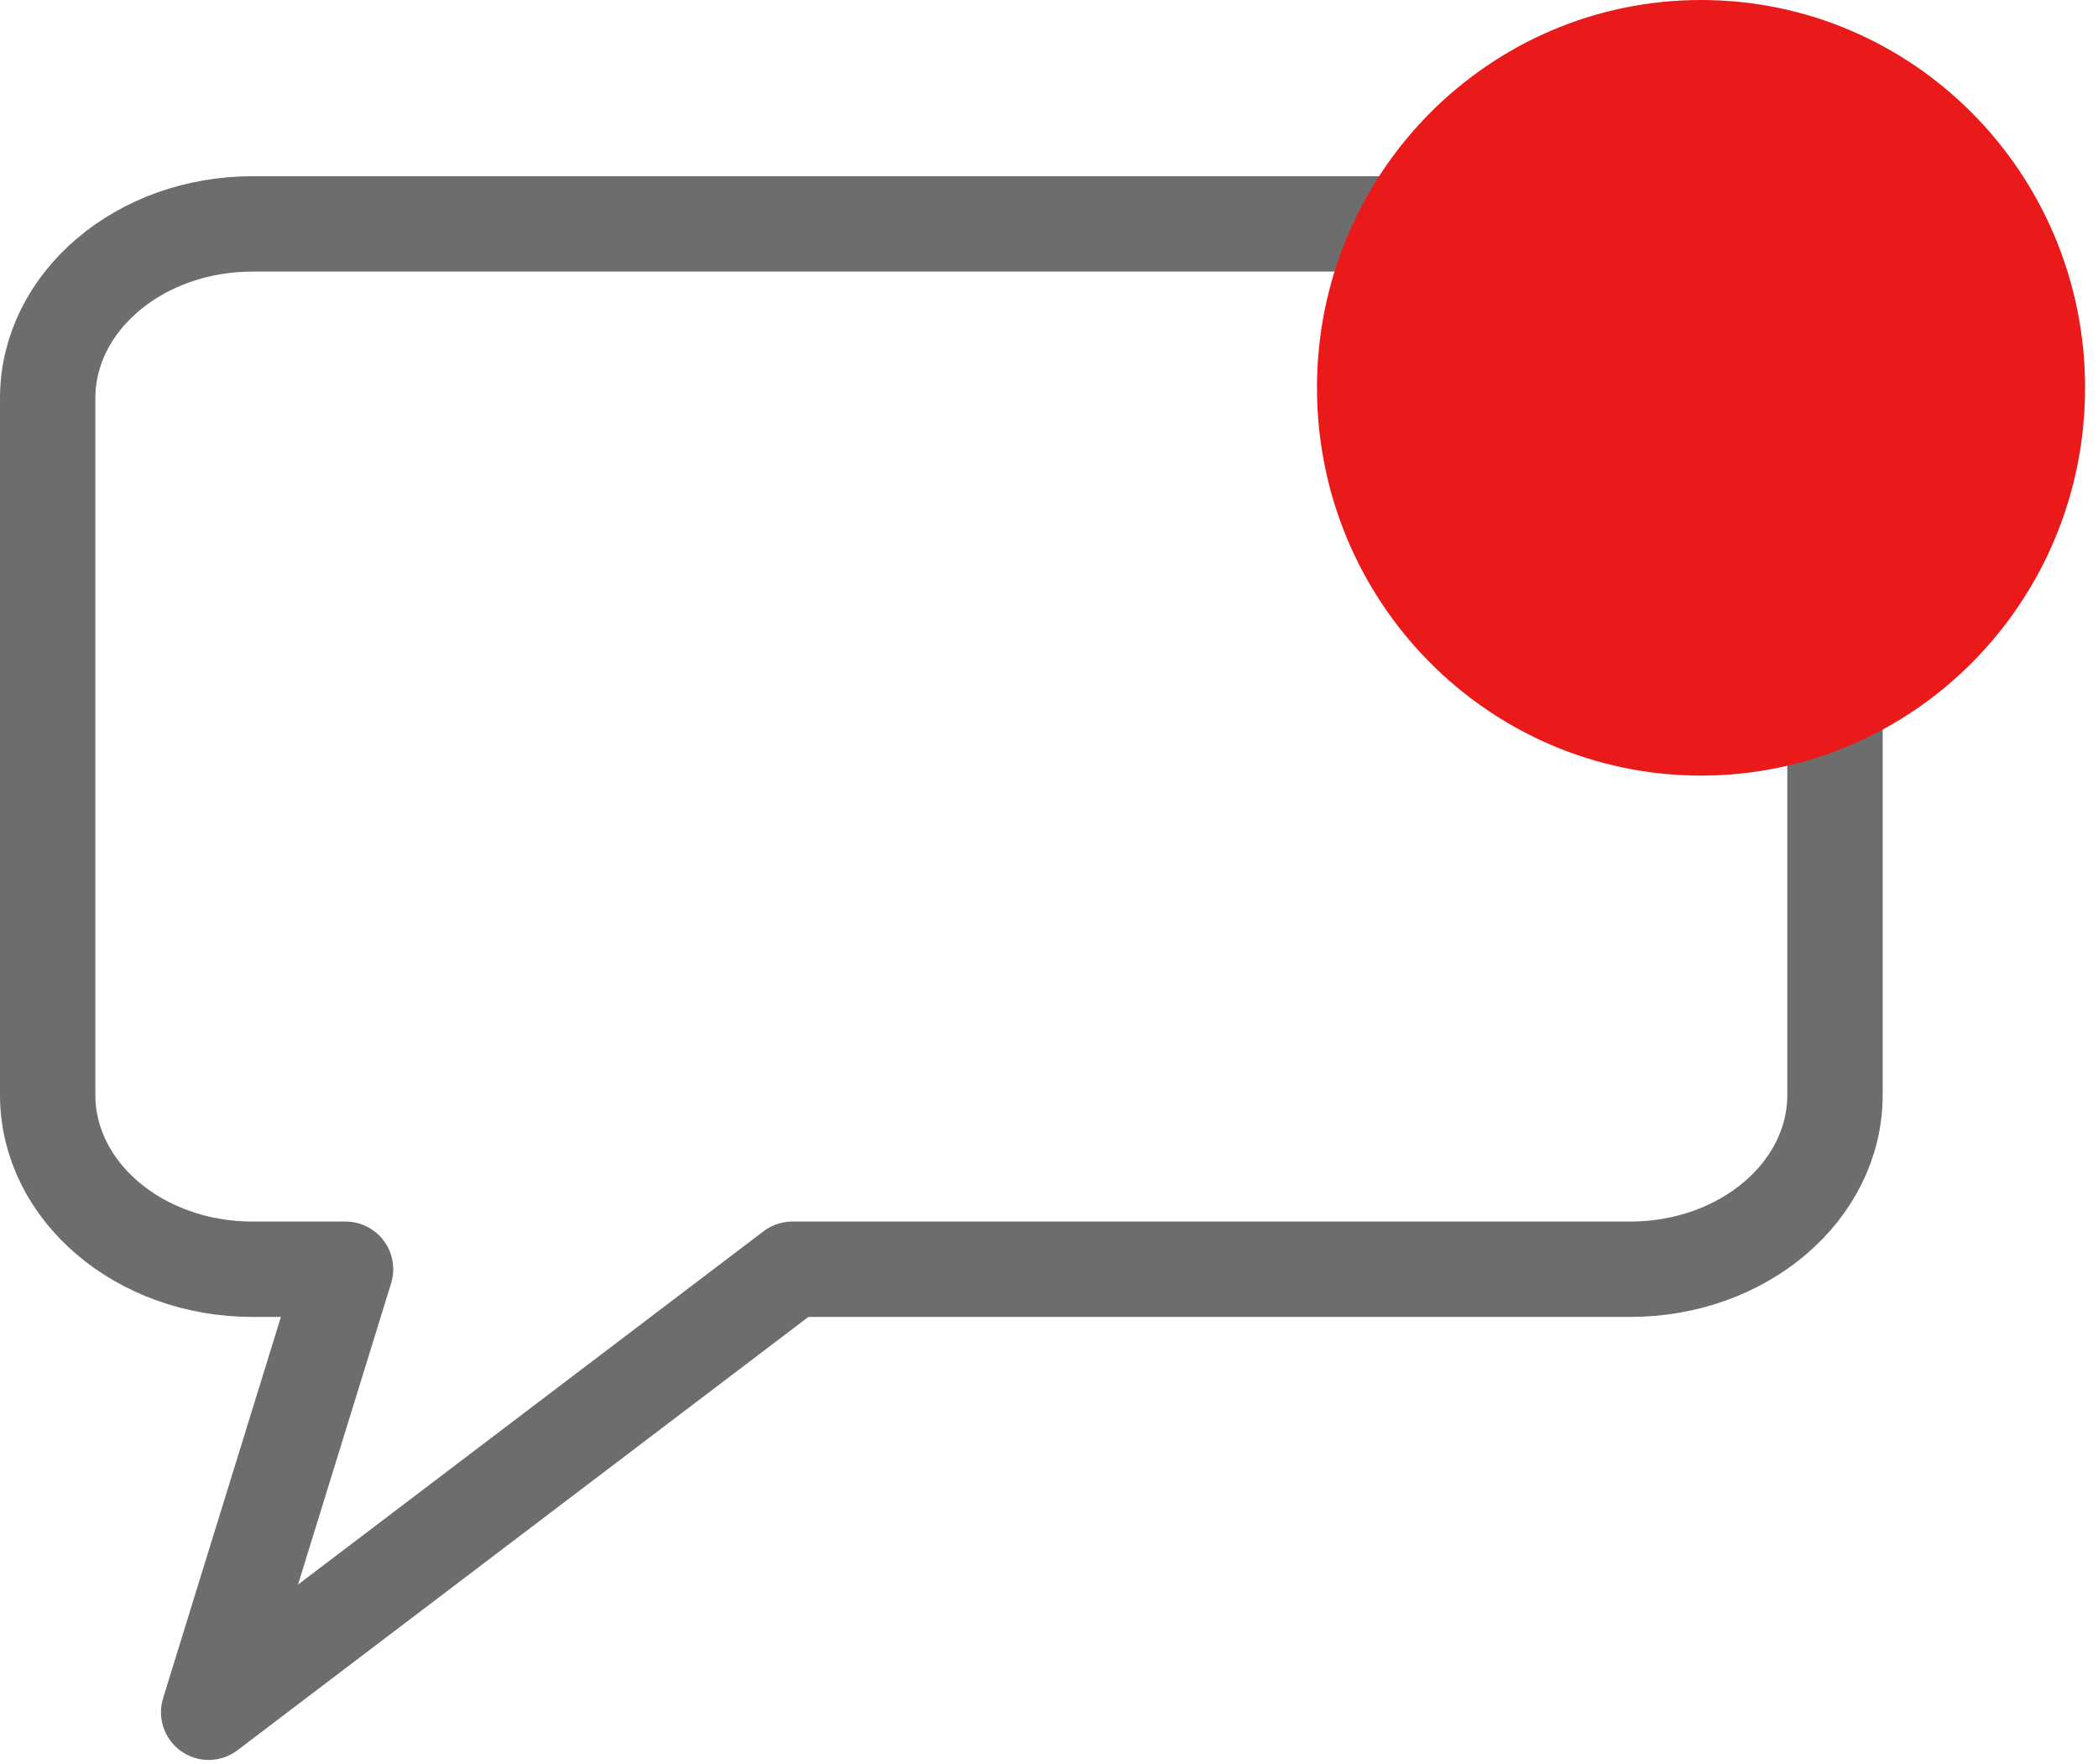 <svg xmlns="http://www.w3.org/2000/svg" xmlns:xlink="http://www.w3.org/1999/xlink"
    width="44" height="37" style="">                                    <title>my vector image</title>                                    <!-- Created with Vector Paint - http://www.vectorpaint.yaks.com/ https://chrome.google.com/webstore/detail/hnbpdiengicdefcjecjbnjnoifekhgdo -->                                    <rect id="backgroundrect" width="100%" height="100%" x="0" y="0" fill="#FFFFFF" stroke="none"/>                                <g class="currentLayer" style=""><title>Layer 1</title><path fill="#ffffff" stroke="#6d6d6d" stroke-width="2" stroke-linejoin="round" stroke-dashoffset="" fill-rule="nonzero" marker-start="" marker-mid="" marker-end="" id="svg_1" d="M1,8.35 L1,8.35 C1,6.332 2.923,4.696 5.295,4.696 L7.247,4.696 L7.247,4.696 L16.618,4.696 L34.189,4.696 C35.328,4.696 36.421,5.081 37.226,5.766 C38.032,6.452 38.484,7.381 38.484,8.35 L38.484,17.485 L38.484,17.485 L38.484,22.965 L38.484,22.965 C38.484,24.983 36.561,26.619 34.189,26.619 L16.618,26.619 L4.376,35.91 L7.247,26.619 L5.295,26.619 C2.923,26.619 1,24.983 1,22.965 L1,22.965 L1,17.485 L1,17.485 L1,8.35 z" style="color: rgb(0, 0, 0);" class=""/><path fill="#eb1a1a" fill-opacity="1" stroke="#eb1a1a" stroke-opacity="1" stroke-width="2" stroke-dasharray="none" stroke-linejoin="round" stroke-linecap="butt" stroke-dashoffset="" fill-rule="nonzero" opacity="1" marker-start="" marker-mid="" marker-end="" d="M28.62,8.133 C28.62,4.192 31.777,1 35.675,1 C39.572,1 42.729,4.192 42.729,8.133 C42.729,12.074 39.572,15.266 35.675,15.266 C31.777,15.266 28.62,12.074 28.62,8.133 z" id="svg_3" class=""/></g></svg>